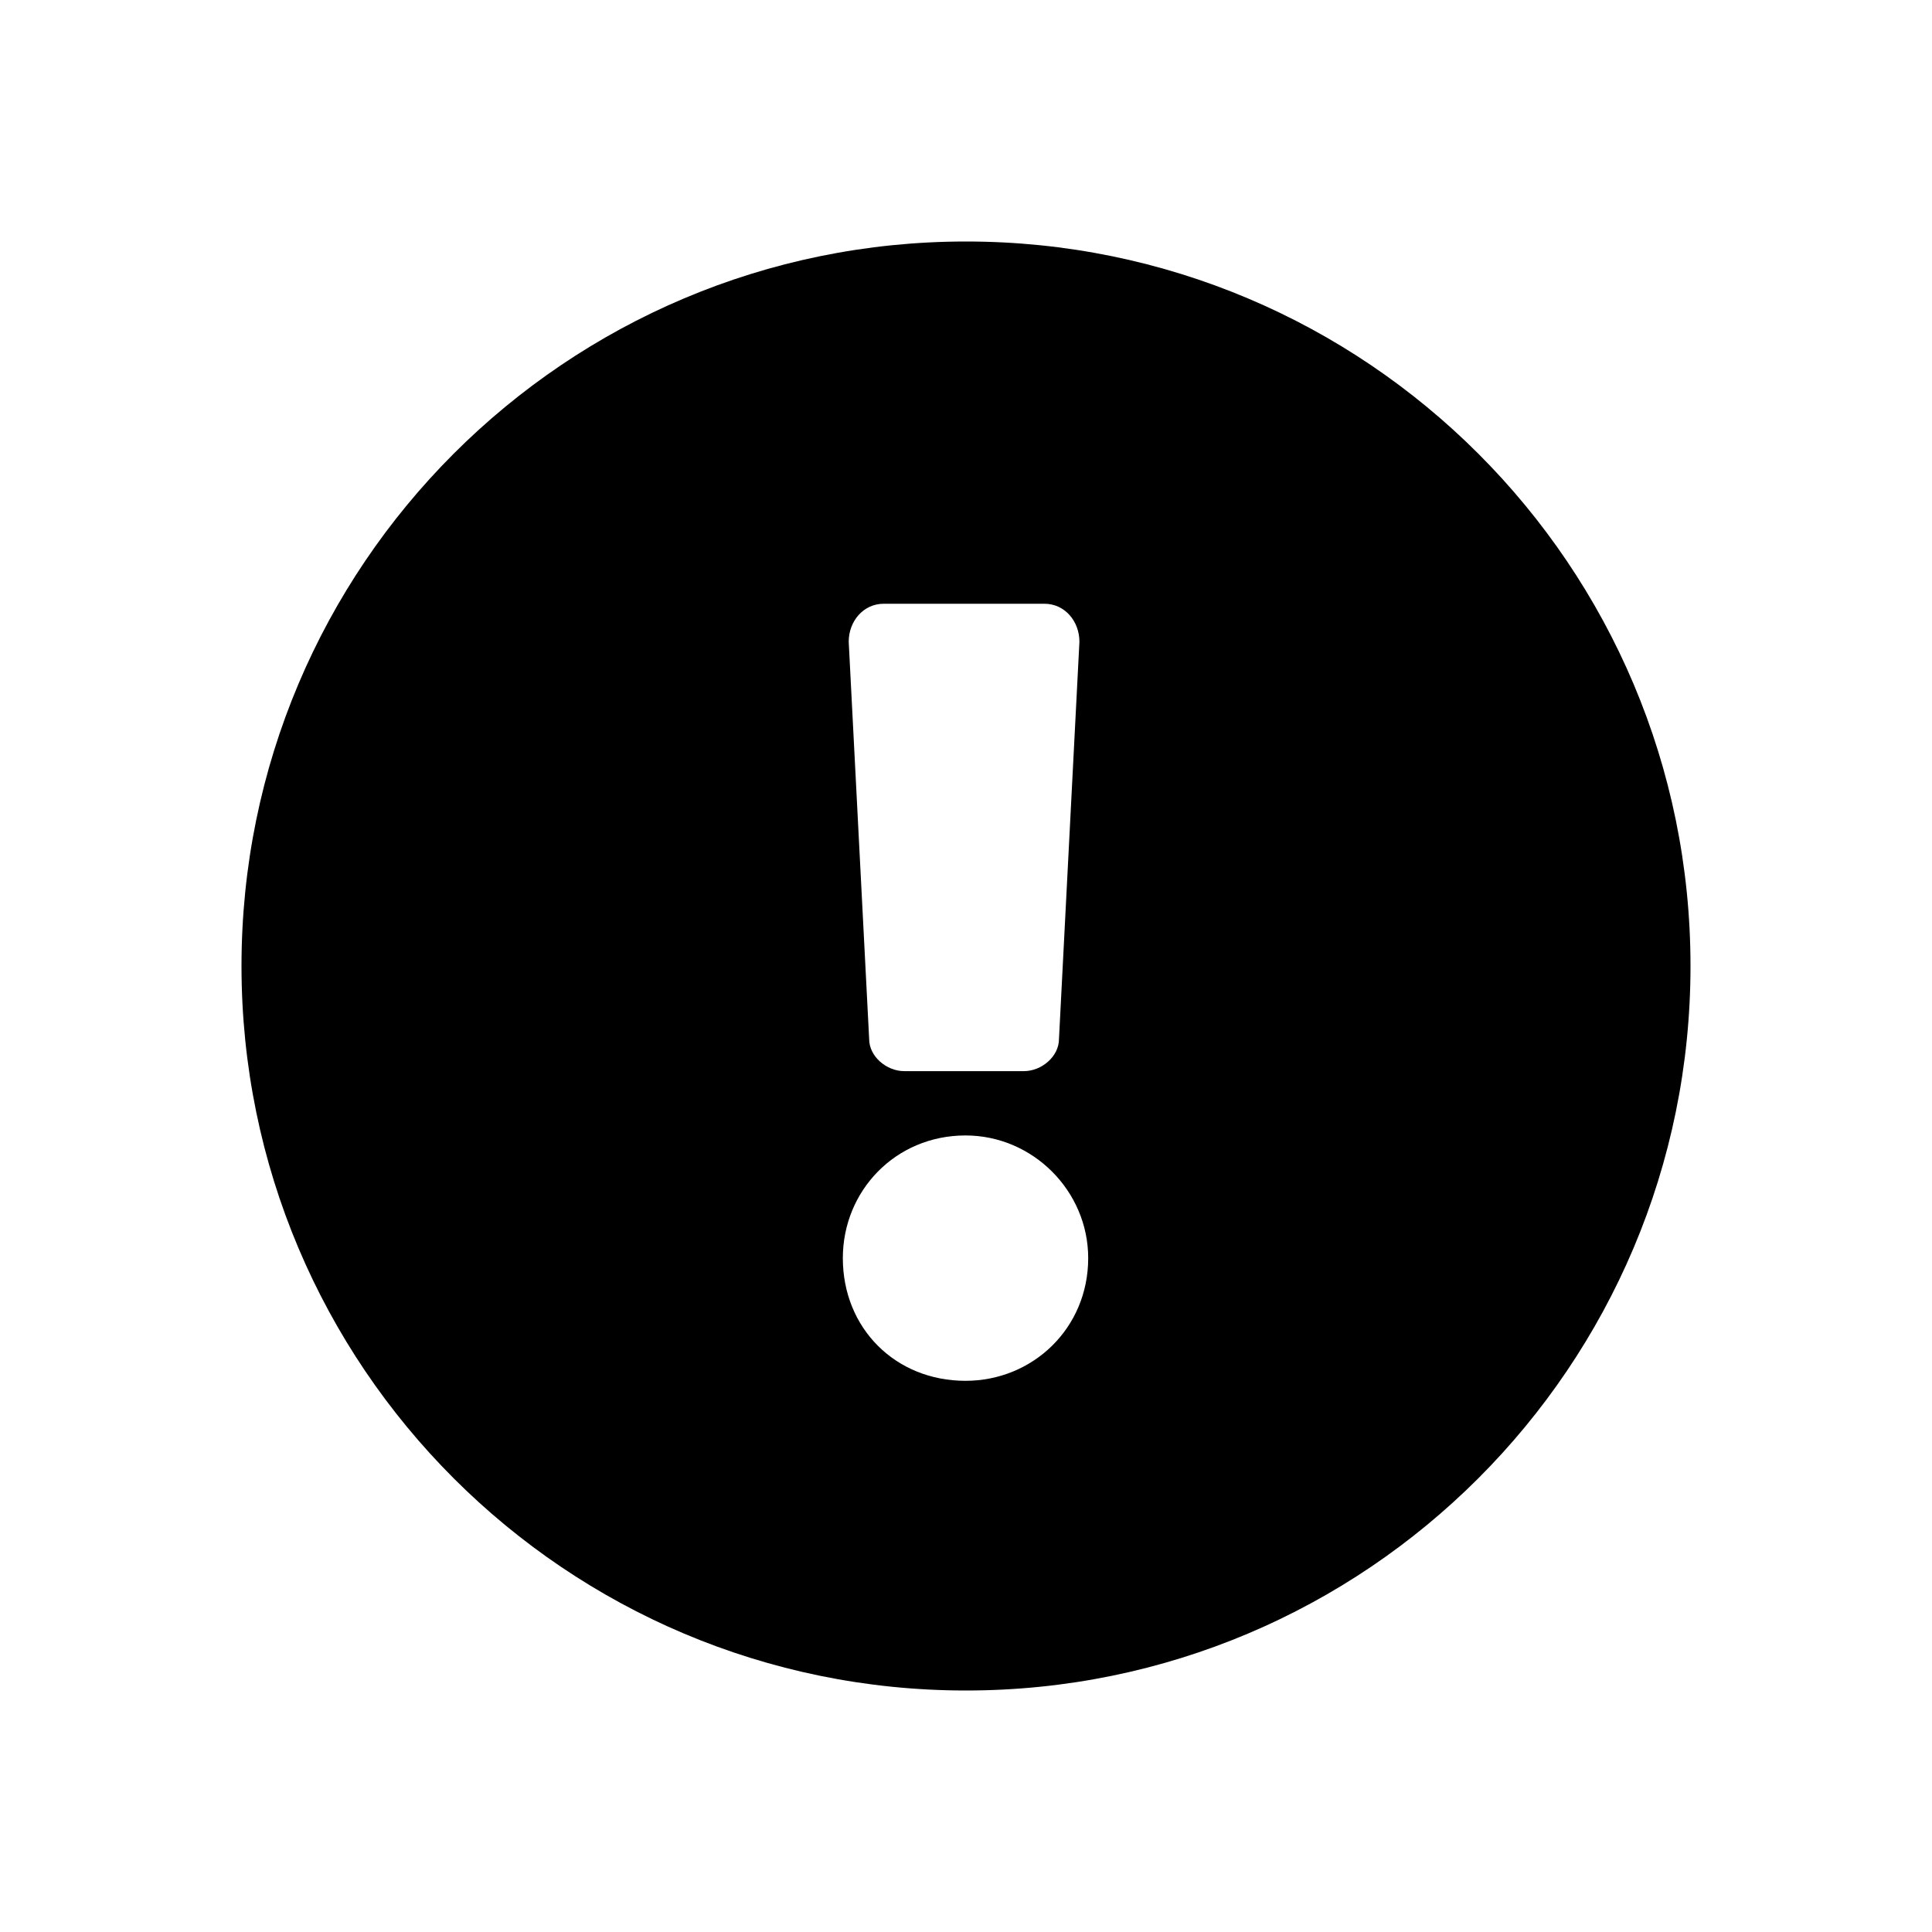     

    <svg
        aria-hidden="true"
        data-testid="test-icon"
        fill="none"
        
        viewBox="0 0 24 24"
        
        xmlns="http://www.w3.org/2000/svg"
        
    >
        <title>exclamation icon</title>
        <path
            fillRule="evenodd"
            clipRule="evenodd"
            d="M12 21C16.971 21 21 16.971 21 12C21 7.029 16.971 3 12 3C7.029 3 3 7.029 3 12C3 16.971 7.029 21 12 21ZM11.994 14.105C12.829 14.105 13.518 14.794 13.518 15.629C13.518 16.5 12.829 17.153 11.994 17.153C11.123 17.153 10.47 16.5 10.47 15.629C10.47 14.794 11.123 14.105 11.994 14.105ZM10.797 12.907L10.543 7.972C10.543 7.718 10.724 7.5 10.978 7.5H12.974C13.228 7.5 13.409 7.718 13.409 7.972L13.155 12.907C13.155 13.125 12.938 13.306 12.72 13.306H11.232C11.014 13.306 10.797 13.125 10.797 12.907Z"
            fill="currentColor"
        />
    </svg>


